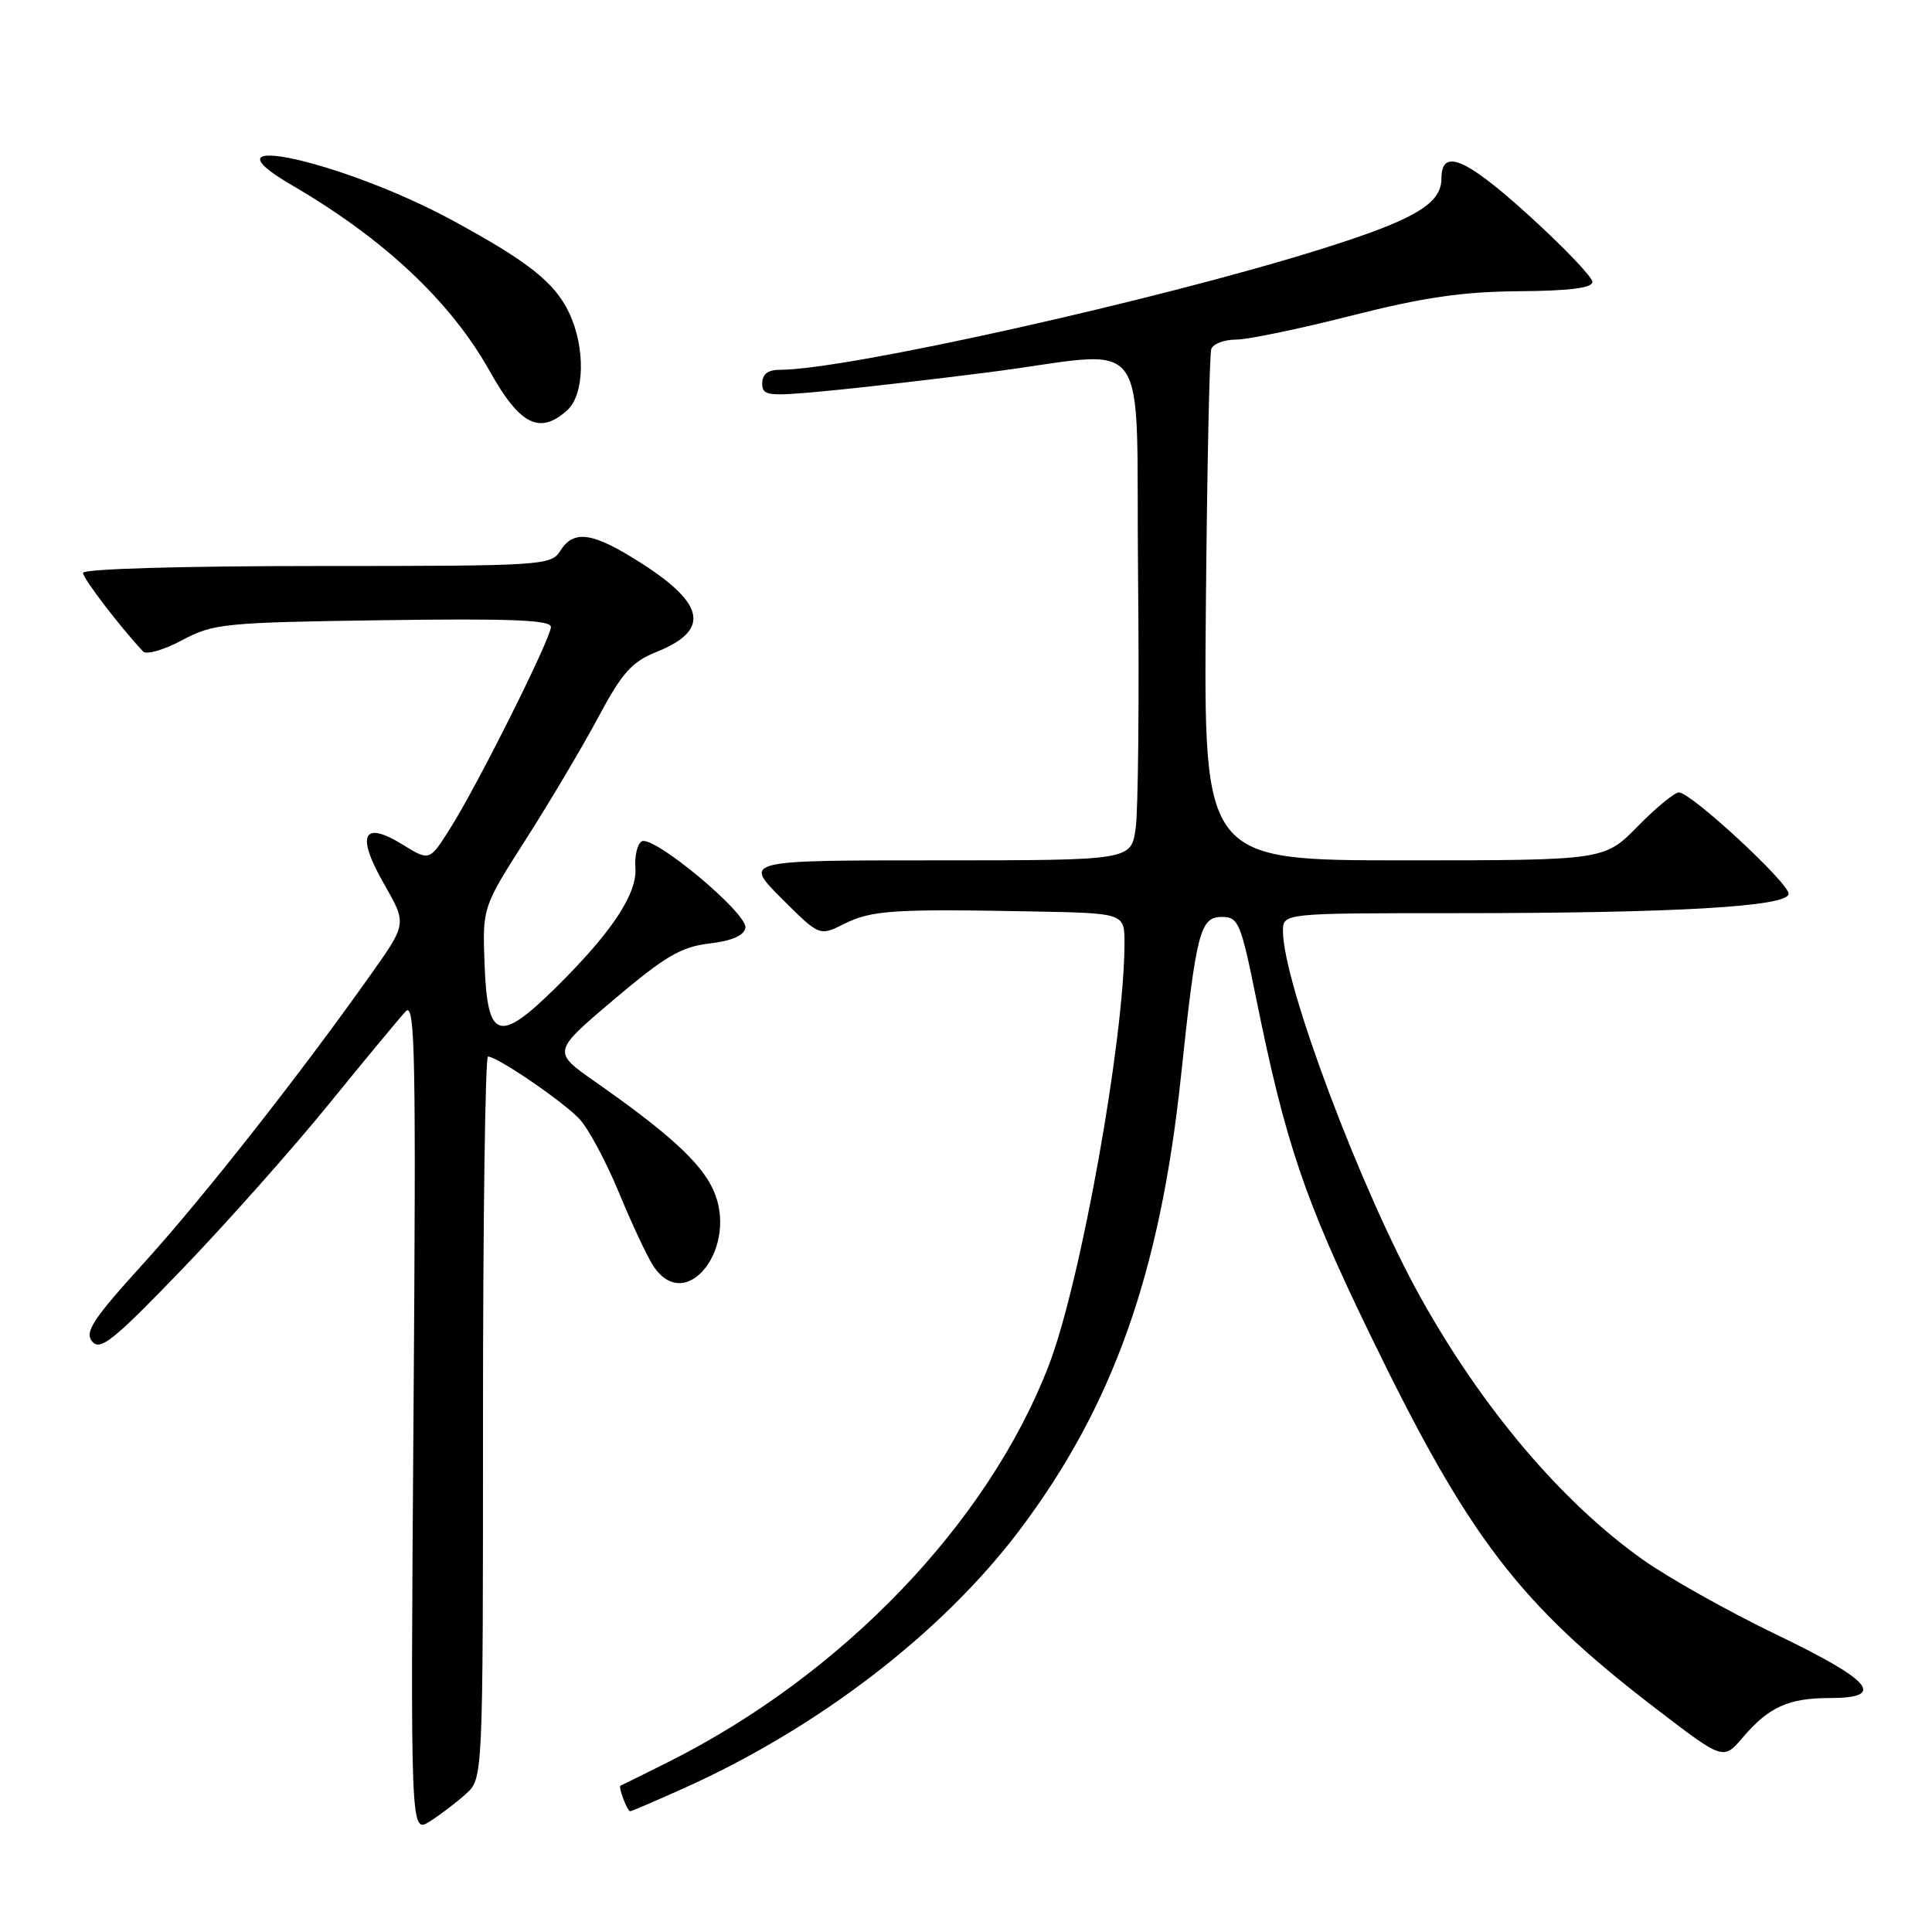<?xml version="1.0" encoding="UTF-8" standalone="no"?>
<!DOCTYPE svg PUBLIC "-//W3C//DTD SVG 1.1//EN" "http://www.w3.org/Graphics/SVG/1.1/DTD/svg11.dtd" >
<svg xmlns="http://www.w3.org/2000/svg" xmlns:xlink="http://www.w3.org/1999/xlink" version="1.1" viewBox="0 0 256 256">
 <g >
 <path fill="currentColor"
d=" M 61.75 237.69 C 64.00 235.65 64.00 235.65 64.00 187.83 C 64.00 161.52 64.30 140.00 64.66 140.00 C 65.89 140.00 74.59 145.94 76.77 148.26 C 77.96 149.52 80.31 153.91 82.01 158.02 C 83.70 162.12 85.75 166.50 86.57 167.74 C 90.92 174.39 98.05 165.12 94.44 157.51 C 92.75 153.95 88.47 150.06 78.84 143.32 C 73.18 139.36 73.18 139.36 81.34 132.45 C 88.14 126.70 90.25 125.46 93.99 125.02 C 96.95 124.68 98.58 123.97 98.77 122.95 C 99.13 121.07 86.52 110.56 85.02 111.49 C 84.45 111.84 84.08 113.41 84.19 114.97 C 84.46 118.42 81.06 123.54 73.66 130.85 C 66.11 138.29 64.59 137.81 64.21 127.86 C 63.92 120.24 63.92 120.24 69.71 111.17 C 72.89 106.19 77.20 98.92 79.28 95.03 C 82.42 89.15 83.72 87.70 86.95 86.40 C 94.04 83.57 93.51 80.12 85.17 74.75 C 78.59 70.51 76.04 70.11 74.23 73.00 C 73.03 74.93 71.90 75.00 41.99 75.00 C 24.16 75.00 11.00 75.38 11.00 75.91 C 11.00 76.65 16.01 83.20 18.97 86.33 C 19.41 86.79 21.73 86.11 24.13 84.83 C 28.27 82.62 29.69 82.48 50.75 82.18 C 67.60 81.94 73.00 82.15 73.00 83.07 C 73.00 84.59 63.25 104.10 59.63 109.80 C 56.91 114.11 56.91 114.11 53.38 111.93 C 48.09 108.66 47.15 110.59 50.86 117.08 C 53.90 122.39 53.90 122.39 49.26 128.95 C 39.88 142.22 26.89 158.74 19.04 167.38 C 12.28 174.82 11.18 176.51 12.22 177.76 C 13.28 179.04 15.04 177.62 24.15 168.16 C 30.03 162.05 38.78 152.20 43.59 146.28 C 48.41 140.35 52.99 134.82 53.77 134.00 C 55.01 132.70 55.14 139.87 54.79 187.74 C 54.39 242.97 54.39 242.97 56.95 241.35 C 58.35 240.46 60.51 238.82 61.75 237.69 Z  M 90.57 236.97 C 108.40 228.97 124.76 216.41 135.02 202.85 C 147.42 186.44 153.71 168.80 156.48 142.65 C 158.52 123.39 159.01 121.50 161.92 121.50 C 164.10 121.50 164.42 122.26 166.49 132.50 C 170.34 151.49 172.89 159.00 181.52 176.79 C 194.59 203.76 201.28 212.51 219.43 226.41 C 228.35 233.25 228.35 233.25 230.93 230.22 C 234.37 226.19 236.98 225.00 242.43 225.00 C 250.01 225.00 248.08 222.70 235.38 216.59 C 228.98 213.51 220.98 209.02 217.58 206.59 C 206.88 198.96 196.46 186.66 188.28 172.00 C 180.38 157.84 170.00 130.24 170.00 123.39 C 170.00 121.00 170.00 121.00 192.84 121.00 C 222.11 121.00 237.00 120.13 237.00 118.43 C 237.00 116.96 224.06 105.00 222.47 105.00 C 221.89 105.00 219.43 107.02 217.00 109.50 C 212.58 114.00 212.58 114.00 186.04 114.00 C 159.50 114.00 159.50 114.00 159.78 80.75 C 159.94 62.46 160.26 46.94 160.50 46.25 C 160.74 45.56 162.21 45.00 163.77 45.00 C 165.33 45.00 172.21 43.57 179.05 41.83 C 188.62 39.40 193.76 38.65 201.25 38.59 C 207.97 38.54 211.00 38.16 211.00 37.35 C 211.00 36.71 207.18 32.72 202.51 28.48 C 194.20 20.94 191.00 19.59 191.00 23.64 C 191.00 27.02 187.43 29.12 175.07 33.00 C 153.69 39.72 112.12 49.00 103.37 49.00 C 101.75 49.00 101.00 49.57 101.00 50.80 C 101.00 52.45 101.69 52.54 109.25 51.83 C 113.79 51.41 123.58 50.28 131.00 49.33 C 153.10 46.51 150.45 42.88 150.80 76.50 C 150.96 92.45 150.82 107.41 150.48 109.75 C 149.88 114.00 149.88 114.00 124.20 114.00 C 98.52 114.00 98.52 114.00 103.55 119.03 C 108.58 124.06 108.58 124.06 111.88 122.41 C 115.49 120.61 118.40 120.42 136.75 120.77 C 149.00 121.00 149.00 121.00 149.00 124.95 C 149.00 137.60 143.20 169.96 138.96 180.95 C 130.90 201.85 111.60 221.95 88.50 233.50 C 85.20 235.15 82.38 236.55 82.23 236.61 C 81.88 236.74 83.11 240.00 83.51 240.00 C 83.68 240.00 86.85 238.64 90.57 236.97 Z  M 75.17 54.35 C 77.47 52.26 77.59 46.05 75.41 41.45 C 73.51 37.44 70.02 34.67 60.00 29.23 C 45.48 21.33 25.71 16.98 38.68 24.54 C 50.90 31.66 59.73 39.96 64.89 49.18 C 68.88 56.32 71.52 57.65 75.17 54.35 Z "/>
</g>
</svg>